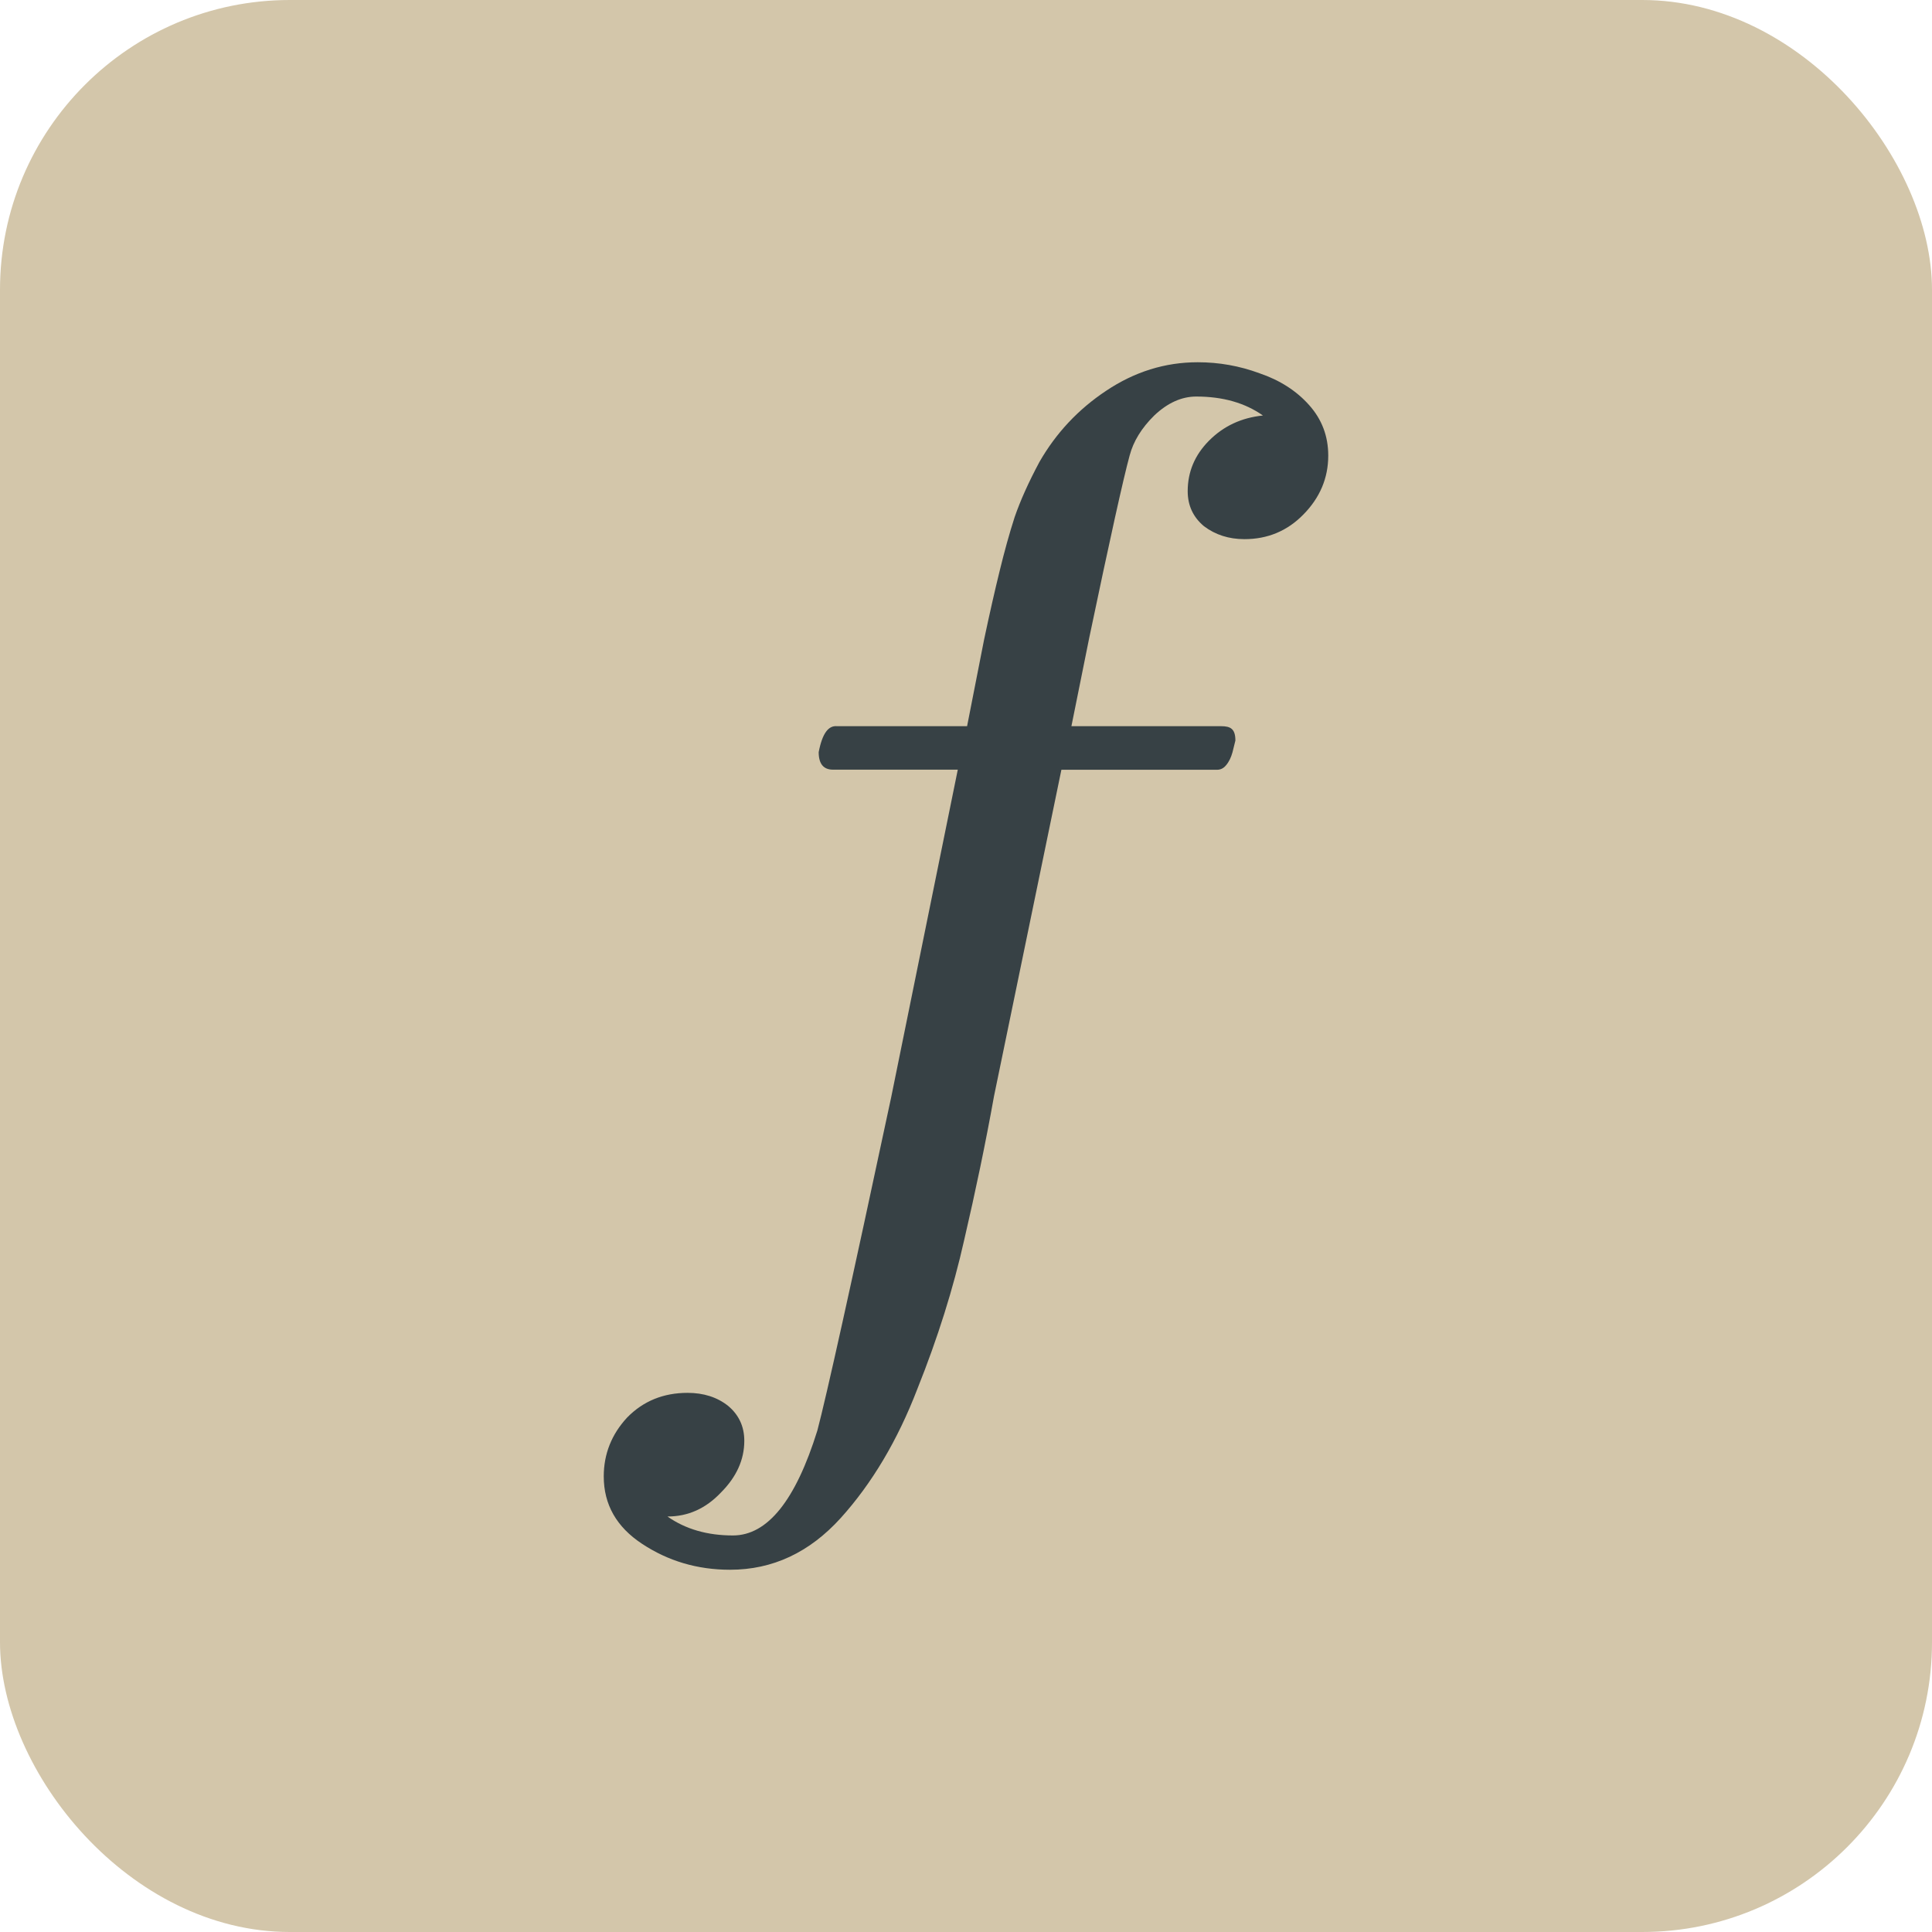 <svg xmlns="http://www.w3.org/2000/svg" width="16" height="16" version="1.1">
 <rect style="fill:#d3c6aa" width="16" height="16" x="0" y="0" ry="2.4"/>
 <path style="fill:#374145" d="m 5.529,12.56 c 0.149,0.104 0.329,0.156 0.541,0.156 0.286,0 0.519,-0.29 0.699,-0.869 0.074,-0.279 0.278,-1.198 0.611,-2.758 L 7.932,6.374 H 6.898 c -0.078,0 -0.118,-0.048 -0.118,-0.145 0.031,-0.161 0.083,-0.222 0.153,-0.215 H 8.009 L 8.15,5.296 C 8.197,5.074 8.24,4.885 8.279,4.727 8.318,4.567 8.359,4.418 8.403,4.282 8.45,4.146 8.518,3.994 8.608,3.826 8.745,3.587 8.929,3.39 9.161,3.236 9.396,3.079 9.648,3 9.919,3 10.095,3 10.265,3.03 10.43,3.091 10.598,3.148 10.736,3.236 10.841,3.354 10.947,3.472 11,3.612 11,3.773 c 0,0.186 -0.069,0.349 -0.206,0.488 -0.133,0.136 -0.296,0.204 -0.488,0.204 -0.129,0 -0.241,-0.036 -0.335,-0.107 -0.09,-0.075 -0.135,-0.172 -0.135,-0.29 0,-0.161 0.059,-0.3 0.176,-0.418 0.121,-0.122 0.27,-0.191 0.447,-0.209 C 10.31,3.336 10.126,3.284 9.907,3.284 c -0.121,0 -0.237,0.052 -0.347,0.156 C 9.454,3.544 9.386,3.655 9.355,3.773 9.304,3.959 9.192,4.463 9.02,5.285 L 8.873,6.014 h 1.24 c 0.078,0 0.118,0.022 0.118,0.119 -0.004,0.018 -0.012,0.05 -0.024,0.097 -0.012,0.043 -0.029,0.079 -0.053,0.107 -0.02,0.025 -0.045,0.038 -0.076,0.038 H 8.79 L 8.232,9.078 C 8.162,9.468 8.079,9.865 7.985,10.269 7.895,10.67 7.766,11.081 7.597,11.503 7.433,11.929 7.221,12.285 6.963,12.571 6.704,12.857 6.399,13 6.046,13 5.776,13 5.533,12.928 5.317,12.785 5.106,12.646 5,12.46 5,12.227 c 0,-0.186 0.065,-0.349 0.194,-0.488 0.133,-0.136 0.3,-0.204 0.5,-0.204 0.133,0 0.245,0.036 0.335,0.107 0.09,0.075 0.135,0.172 0.135,0.29 0,0.157 -0.065,0.3 -0.194,0.429 -0.125,0.132 -0.272,0.198 -0.441,0.198 z"/>
</svg>
